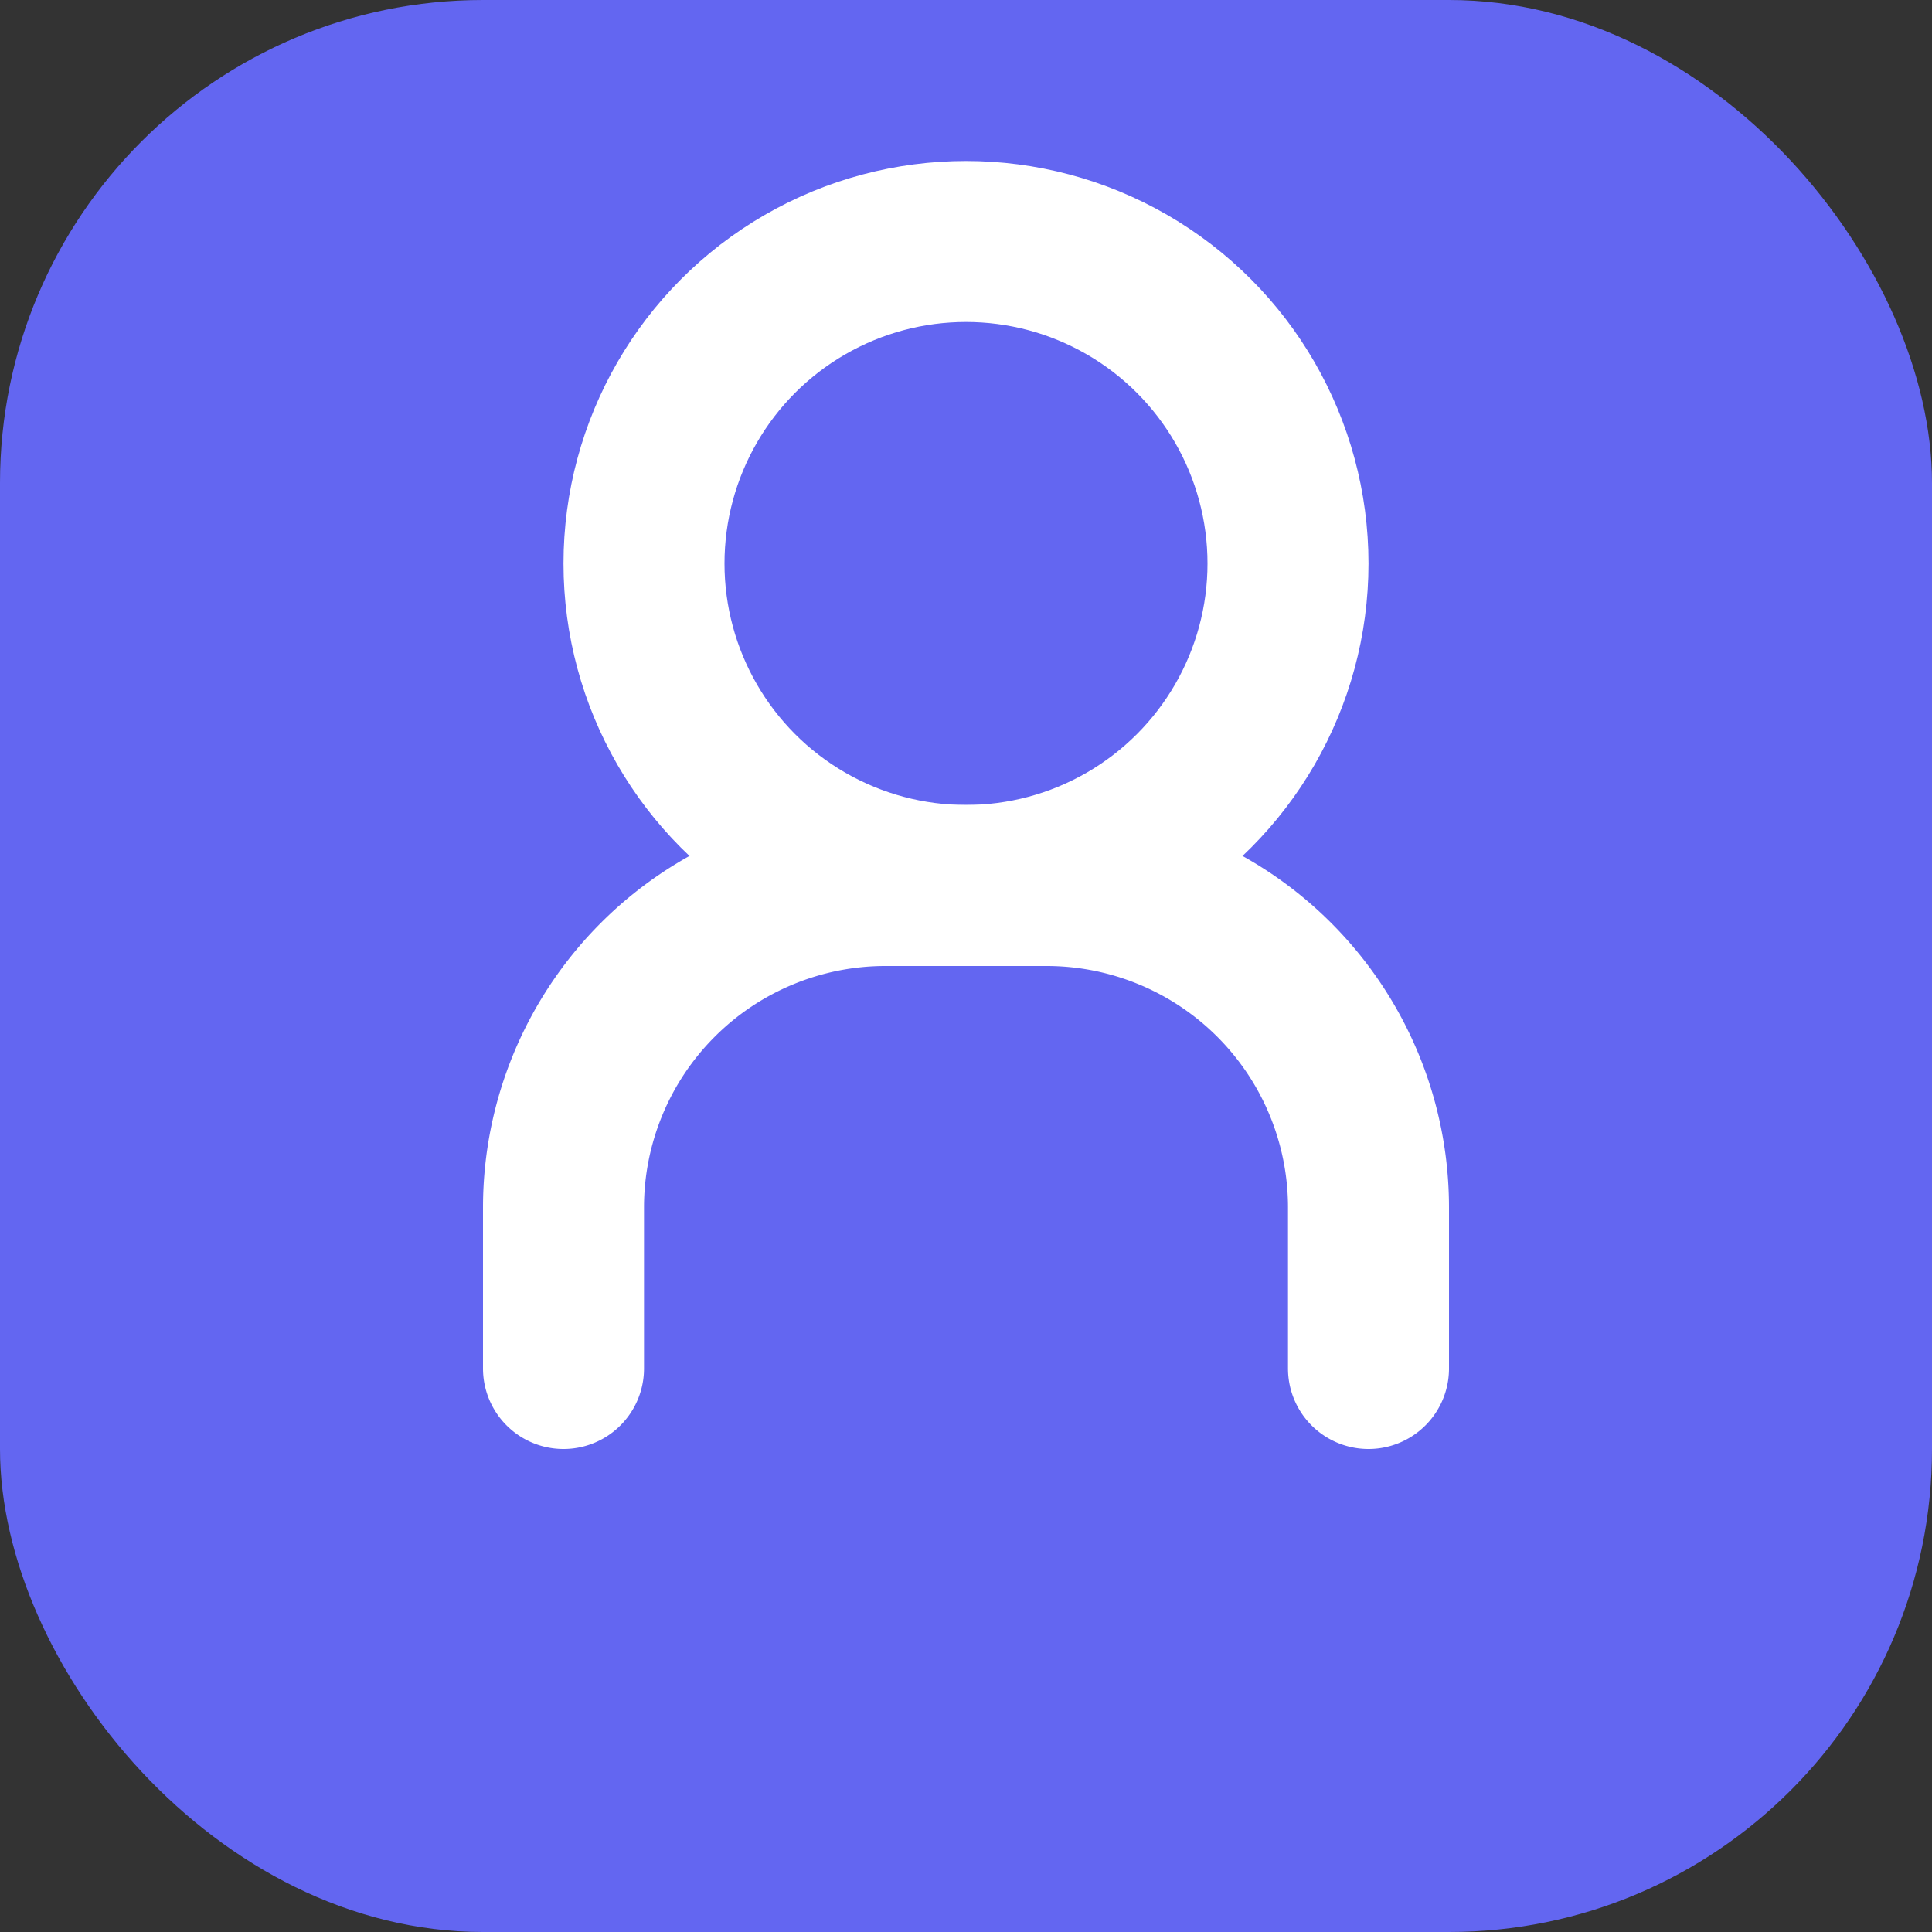 <svg width="32" height="32" viewBox="0 0 24 24" fill="none" xmlns="http://www.w3.org/2000/svg">
  <rect x="0" y="0" width="24" height="24" fill="#333333" stroke="none"/>
  <rect width="24" height="24" rx="6" fill="#6366F1"/>
  <path d="M7 17v-2a4 4 0 014-4h2a4 4 0 014 4v2" stroke="#fff" stroke-width="2" stroke-linecap="round" stroke-linejoin="round"/>
  <circle cx="12" cy="7" r="4" stroke="#fff" stroke-width="2"/>
</svg> 